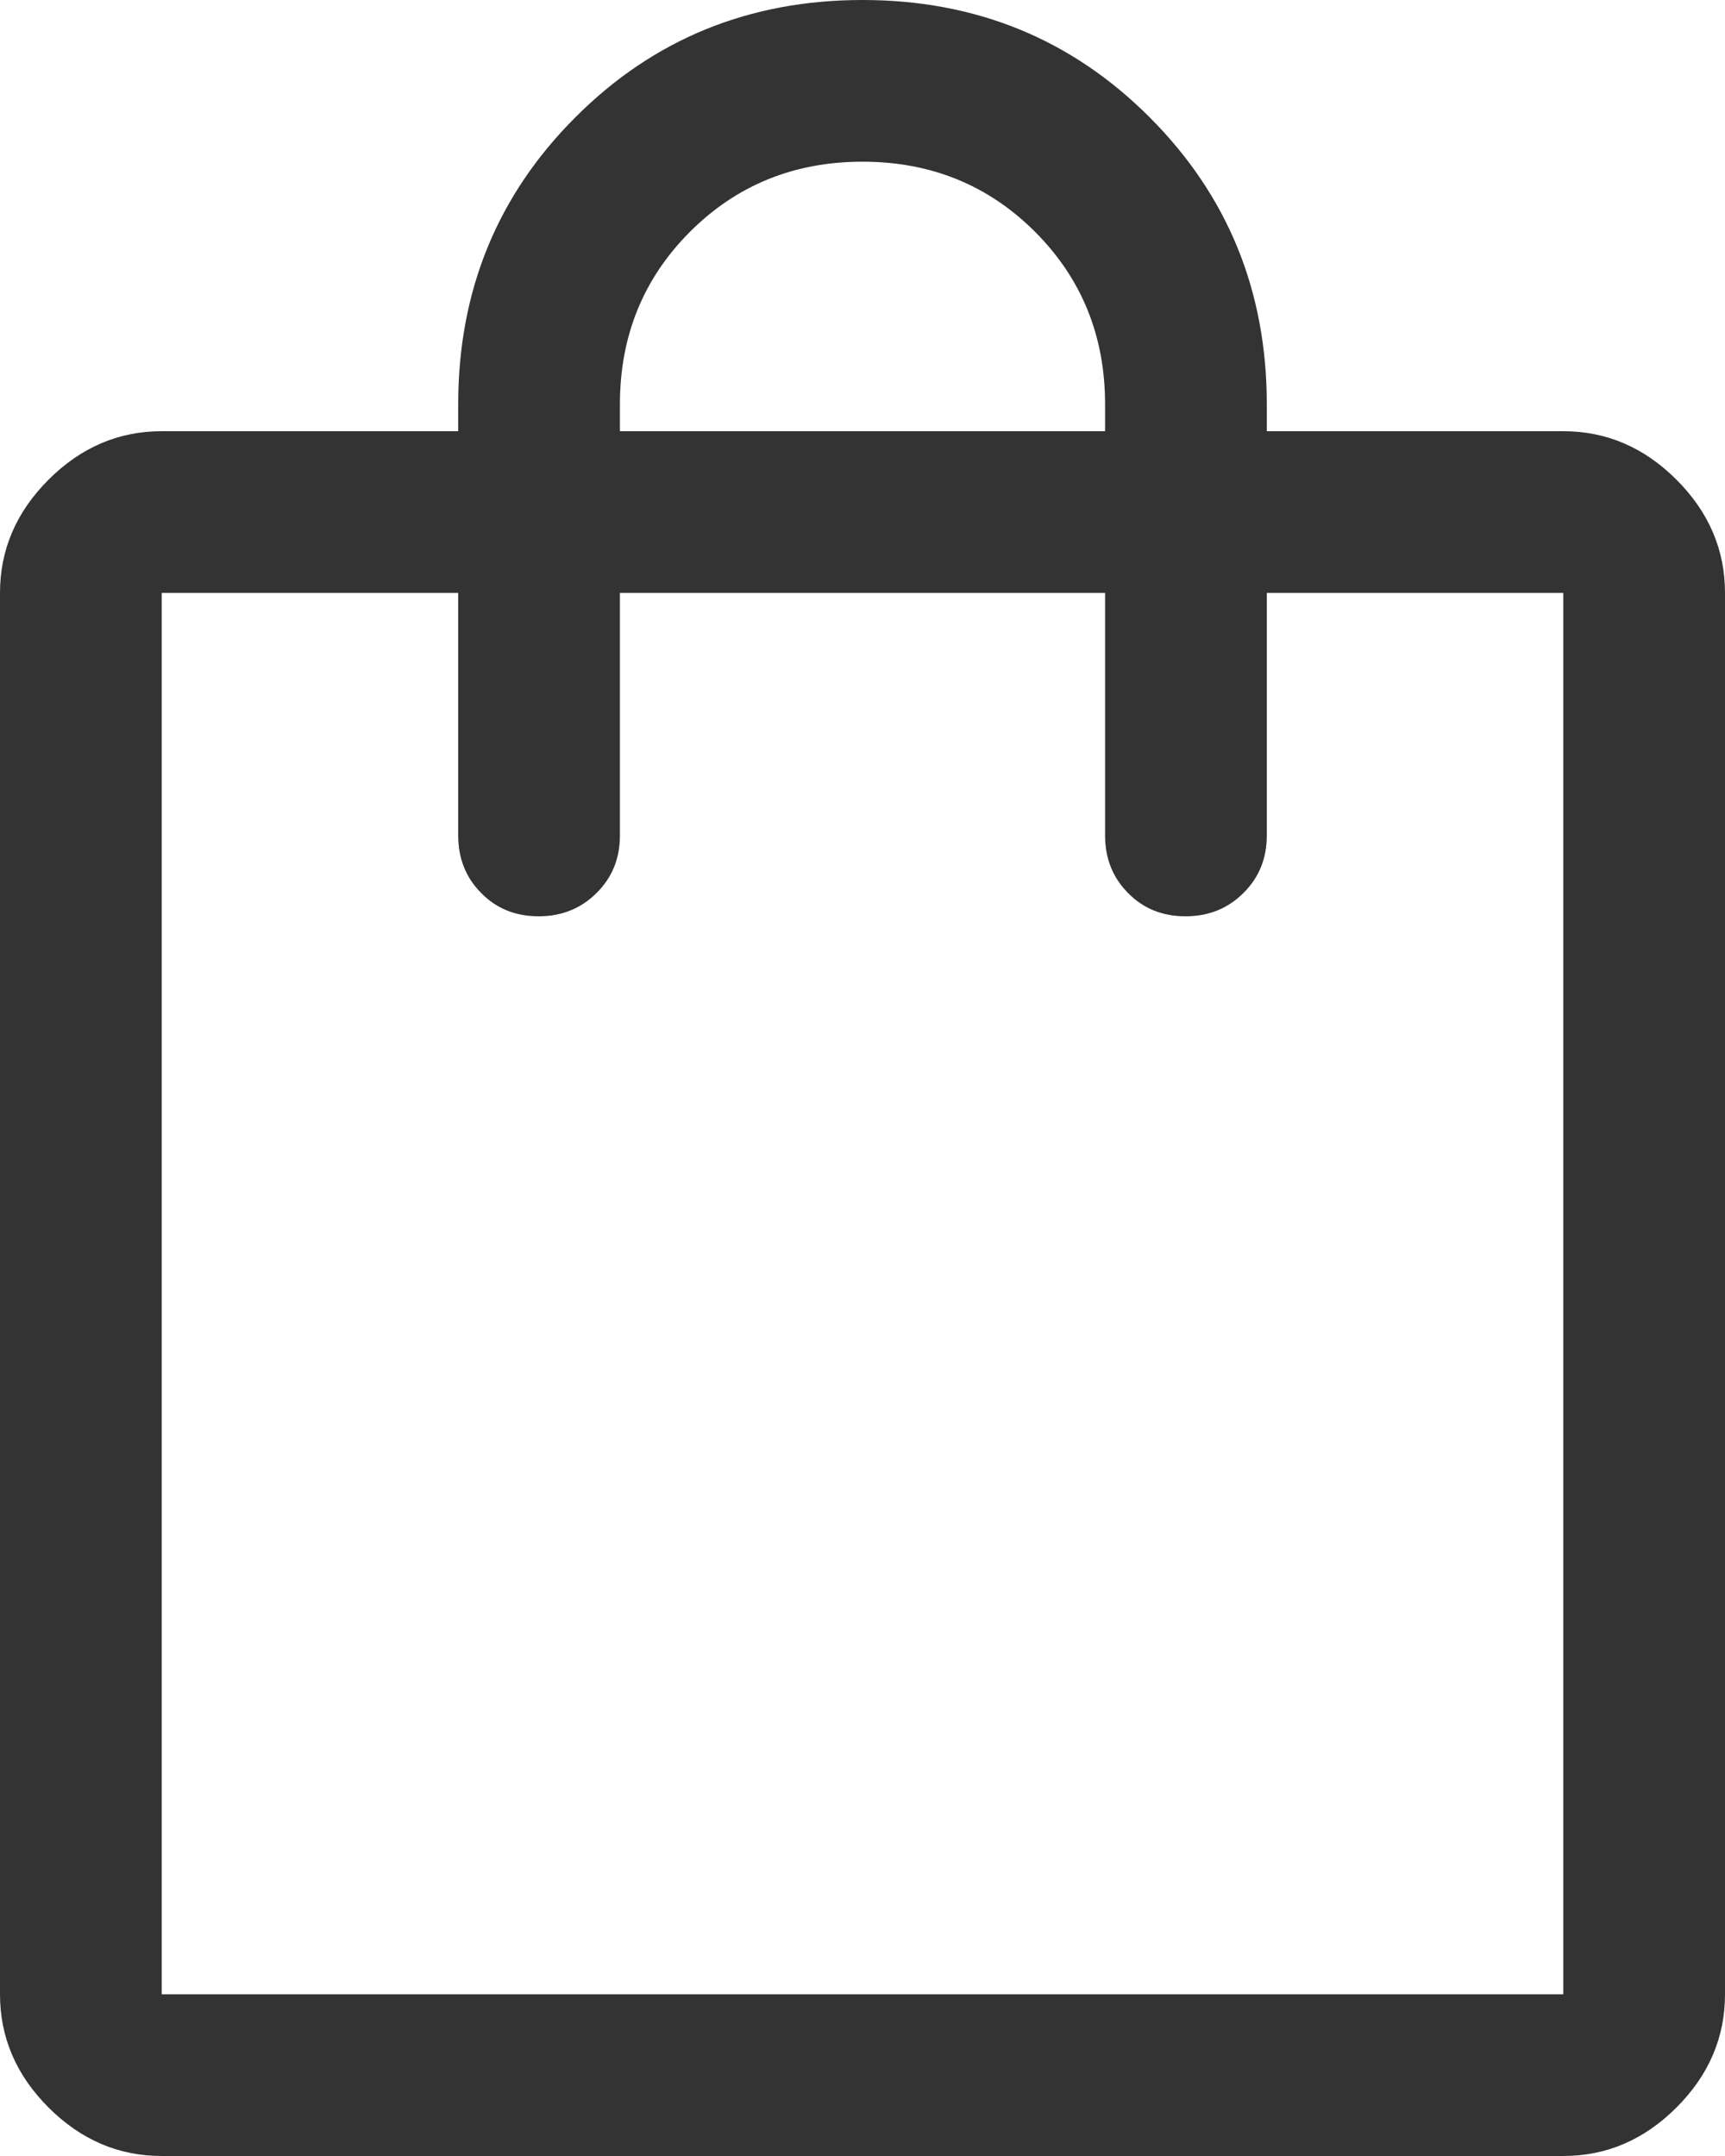 <svg width="16" height="20" viewBox="0 0 16 20" fill="none" xmlns="http://www.w3.org/2000/svg">
<path d="M1.5 20C1.1 20 0.75 19.85 0.45 19.55C0.15 19.25 0 18.9 0 18.5V5.5C0 5.1 0.15 4.75 0.45 4.45C0.75 4.15 1.1 4 1.5 4H4.25V3.75C4.25 2.7 4.612 1.812 5.338 1.087C6.062 0.362 6.95 0 8 0C9.05 0 9.938 0.362 10.662 1.087C11.387 1.812 11.75 2.7 11.75 3.75V4H14.5C14.9 4 15.25 4.15 15.55 4.45C15.85 4.75 16 5.1 16 5.5V18.5C16 18.9 15.85 19.25 15.55 19.55C15.25 19.85 14.9 20 14.5 20H1.5ZM1.5 18.5H14.5V5.5H11.75V7.75C11.75 7.963 11.678 8.141 11.533 8.284C11.389 8.428 11.209 8.5 10.996 8.5C10.782 8.5 10.604 8.428 10.463 8.284C10.321 8.141 10.25 7.963 10.25 7.75V5.5H5.75V7.75C5.75 7.963 5.678 8.141 5.533 8.284C5.389 8.428 5.209 8.5 4.996 8.5C4.782 8.5 4.604 8.428 4.463 8.284C4.321 8.141 4.25 7.963 4.25 7.75V5.5H1.5V18.5ZM5.75 4H10.25V3.75C10.25 3.117 10.033 2.583 9.6 2.15C9.167 1.717 8.633 1.5 8 1.5C7.367 1.5 6.833 1.717 6.4 2.15C5.967 2.583 5.75 3.117 5.75 3.75V4Z" fill="#333333"/>
</svg>
